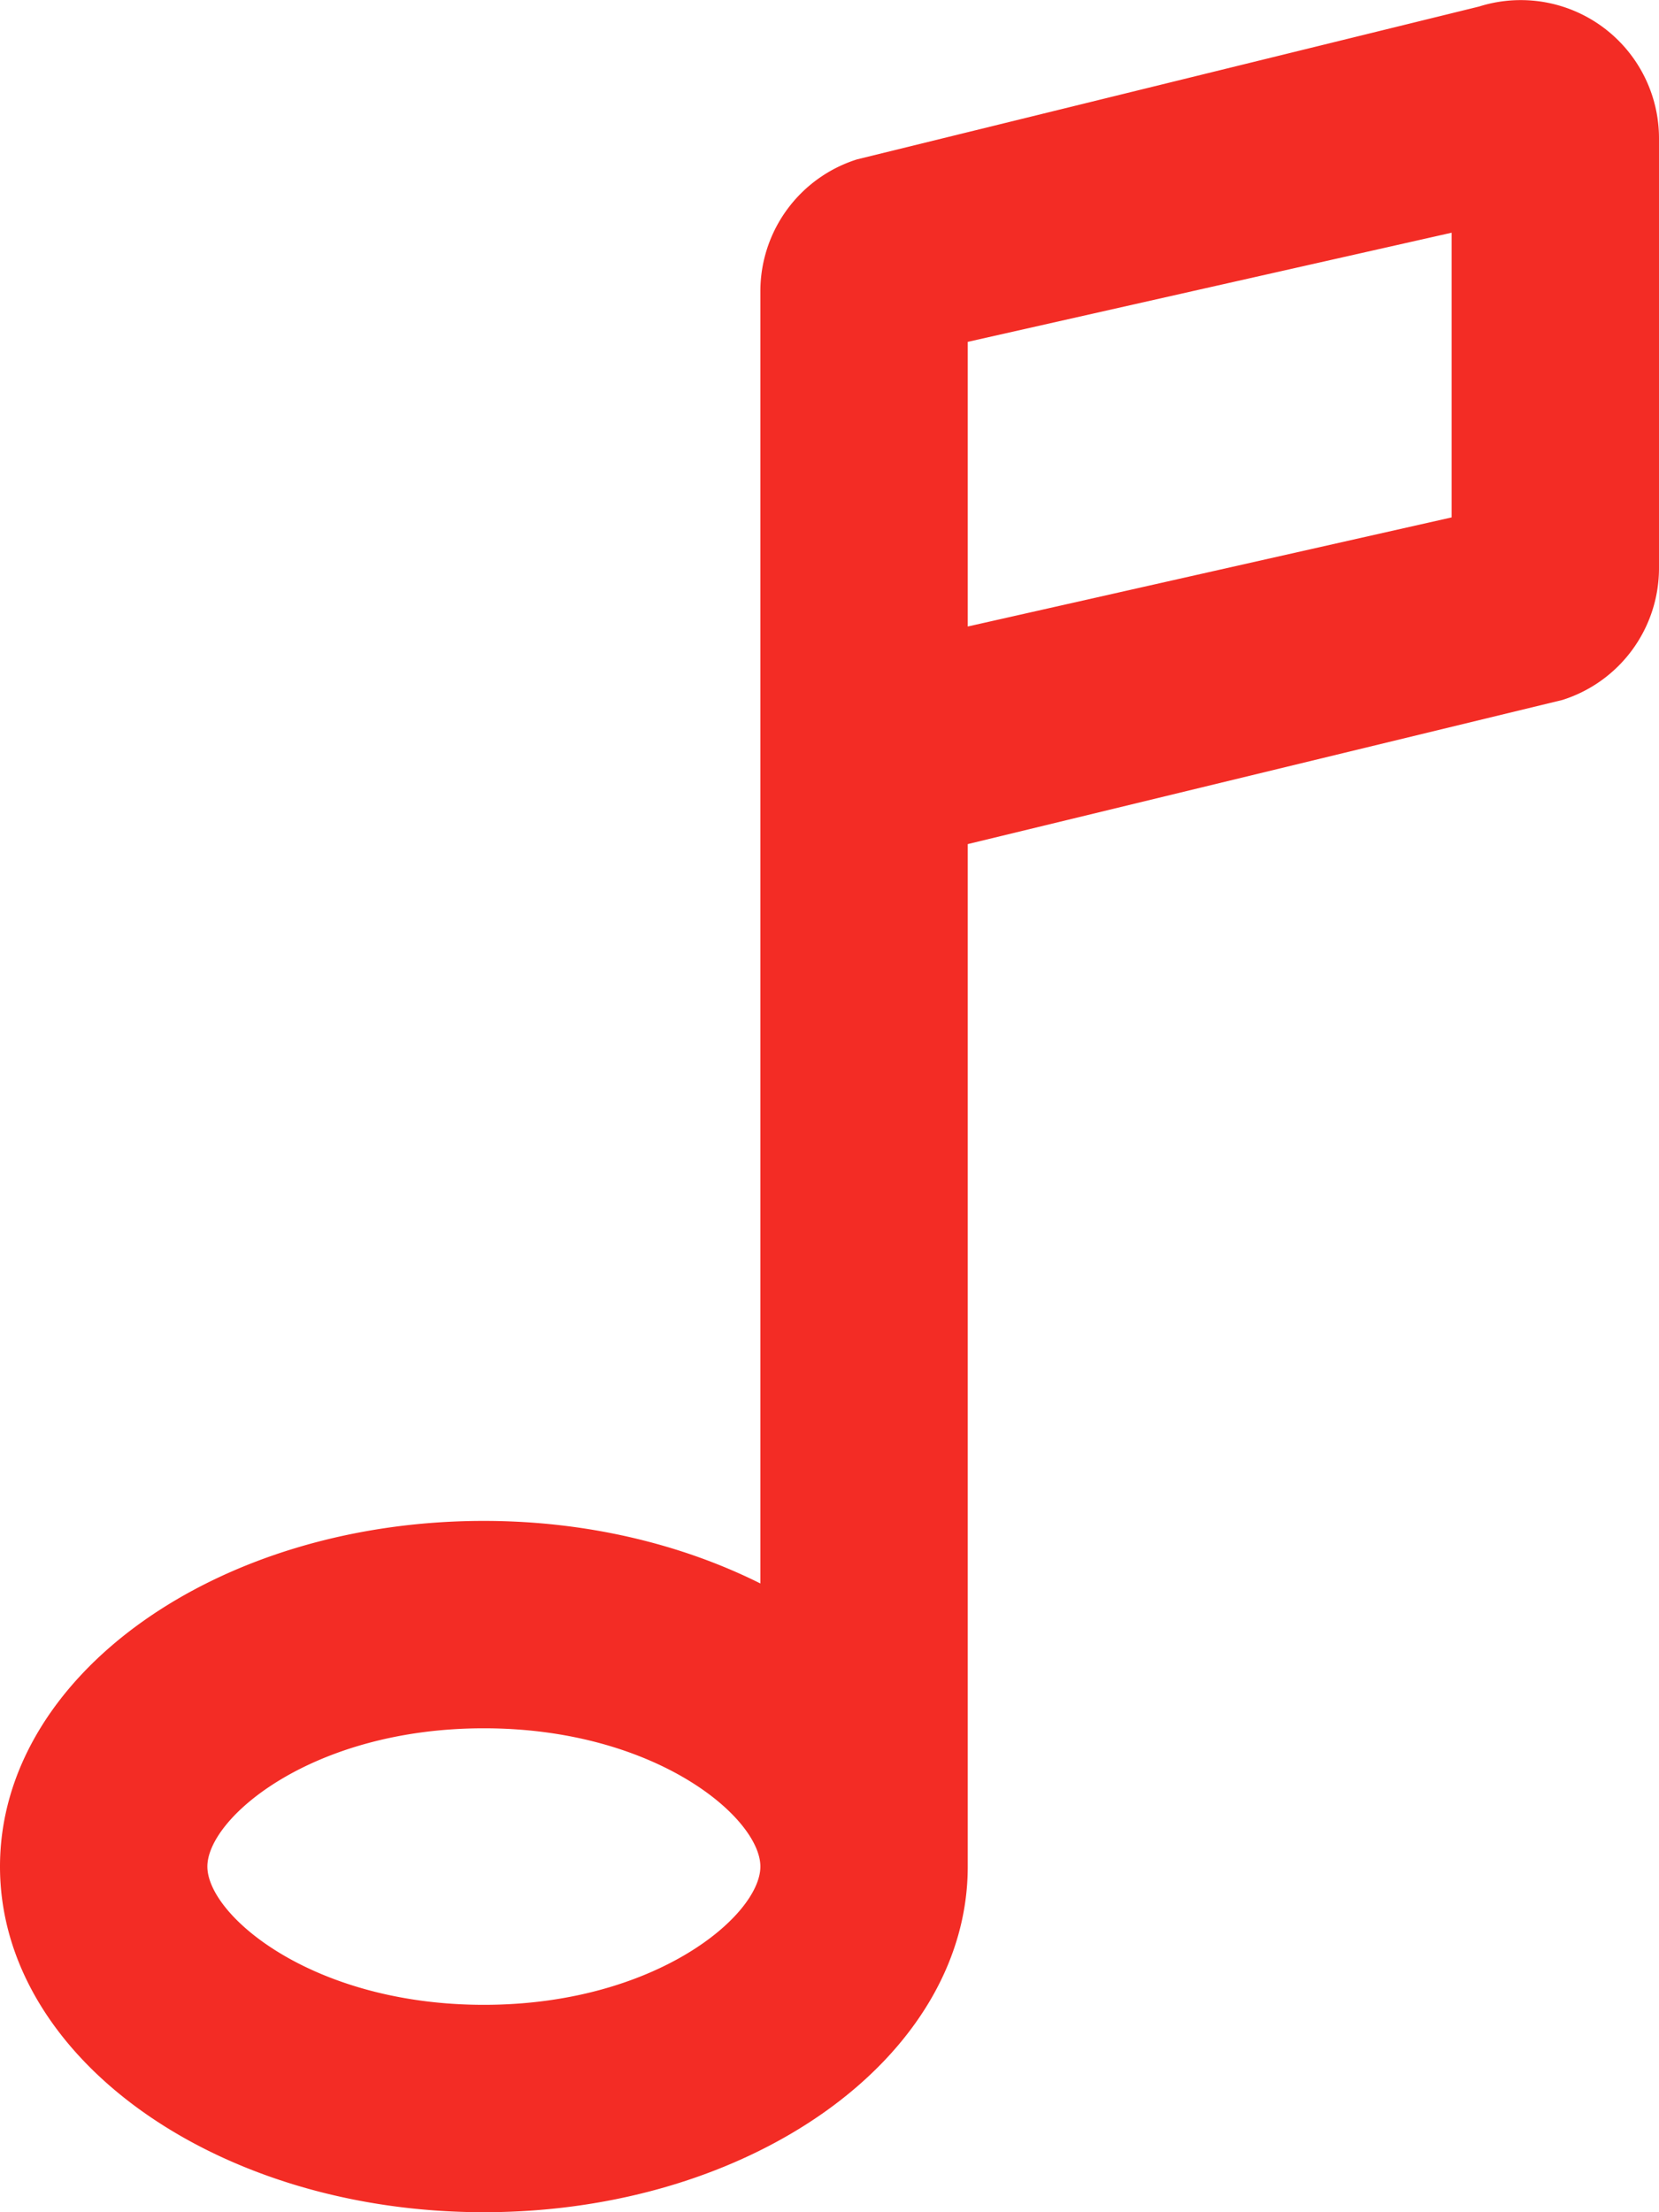 <svg xmlns="http://www.w3.org/2000/svg"  viewBox="0 0 384 512"><!-- Font Awesome Pro 5.15.1 by @fontawesome - https://fontawesome.com License - https://fontawesome.com/license (Commercial License) --><style type="text/css">.st0{fill:#f32c25;}</style> <path d="M342.36 1.51l-144 35.38A32 32 0 0 0 176 67.36v299.12c-18.16-9.07-40.16-14.48-64-14.48-61.86 0-112 35.82-112 80s50.14 80 112 80 112-35.82 112-80V195.36L361.64 162A32 32 0 0 0 384 131.48V32a32 32 0 0 0-41.64-30.49zM112 464c-39.7 0-64-20.72-64-32s24.3-32 64-32 64 20.72 64 32-24.3 32-64 32zm224-344.25L224 145V79.12l112-25.26z" class="st0"/></svg>